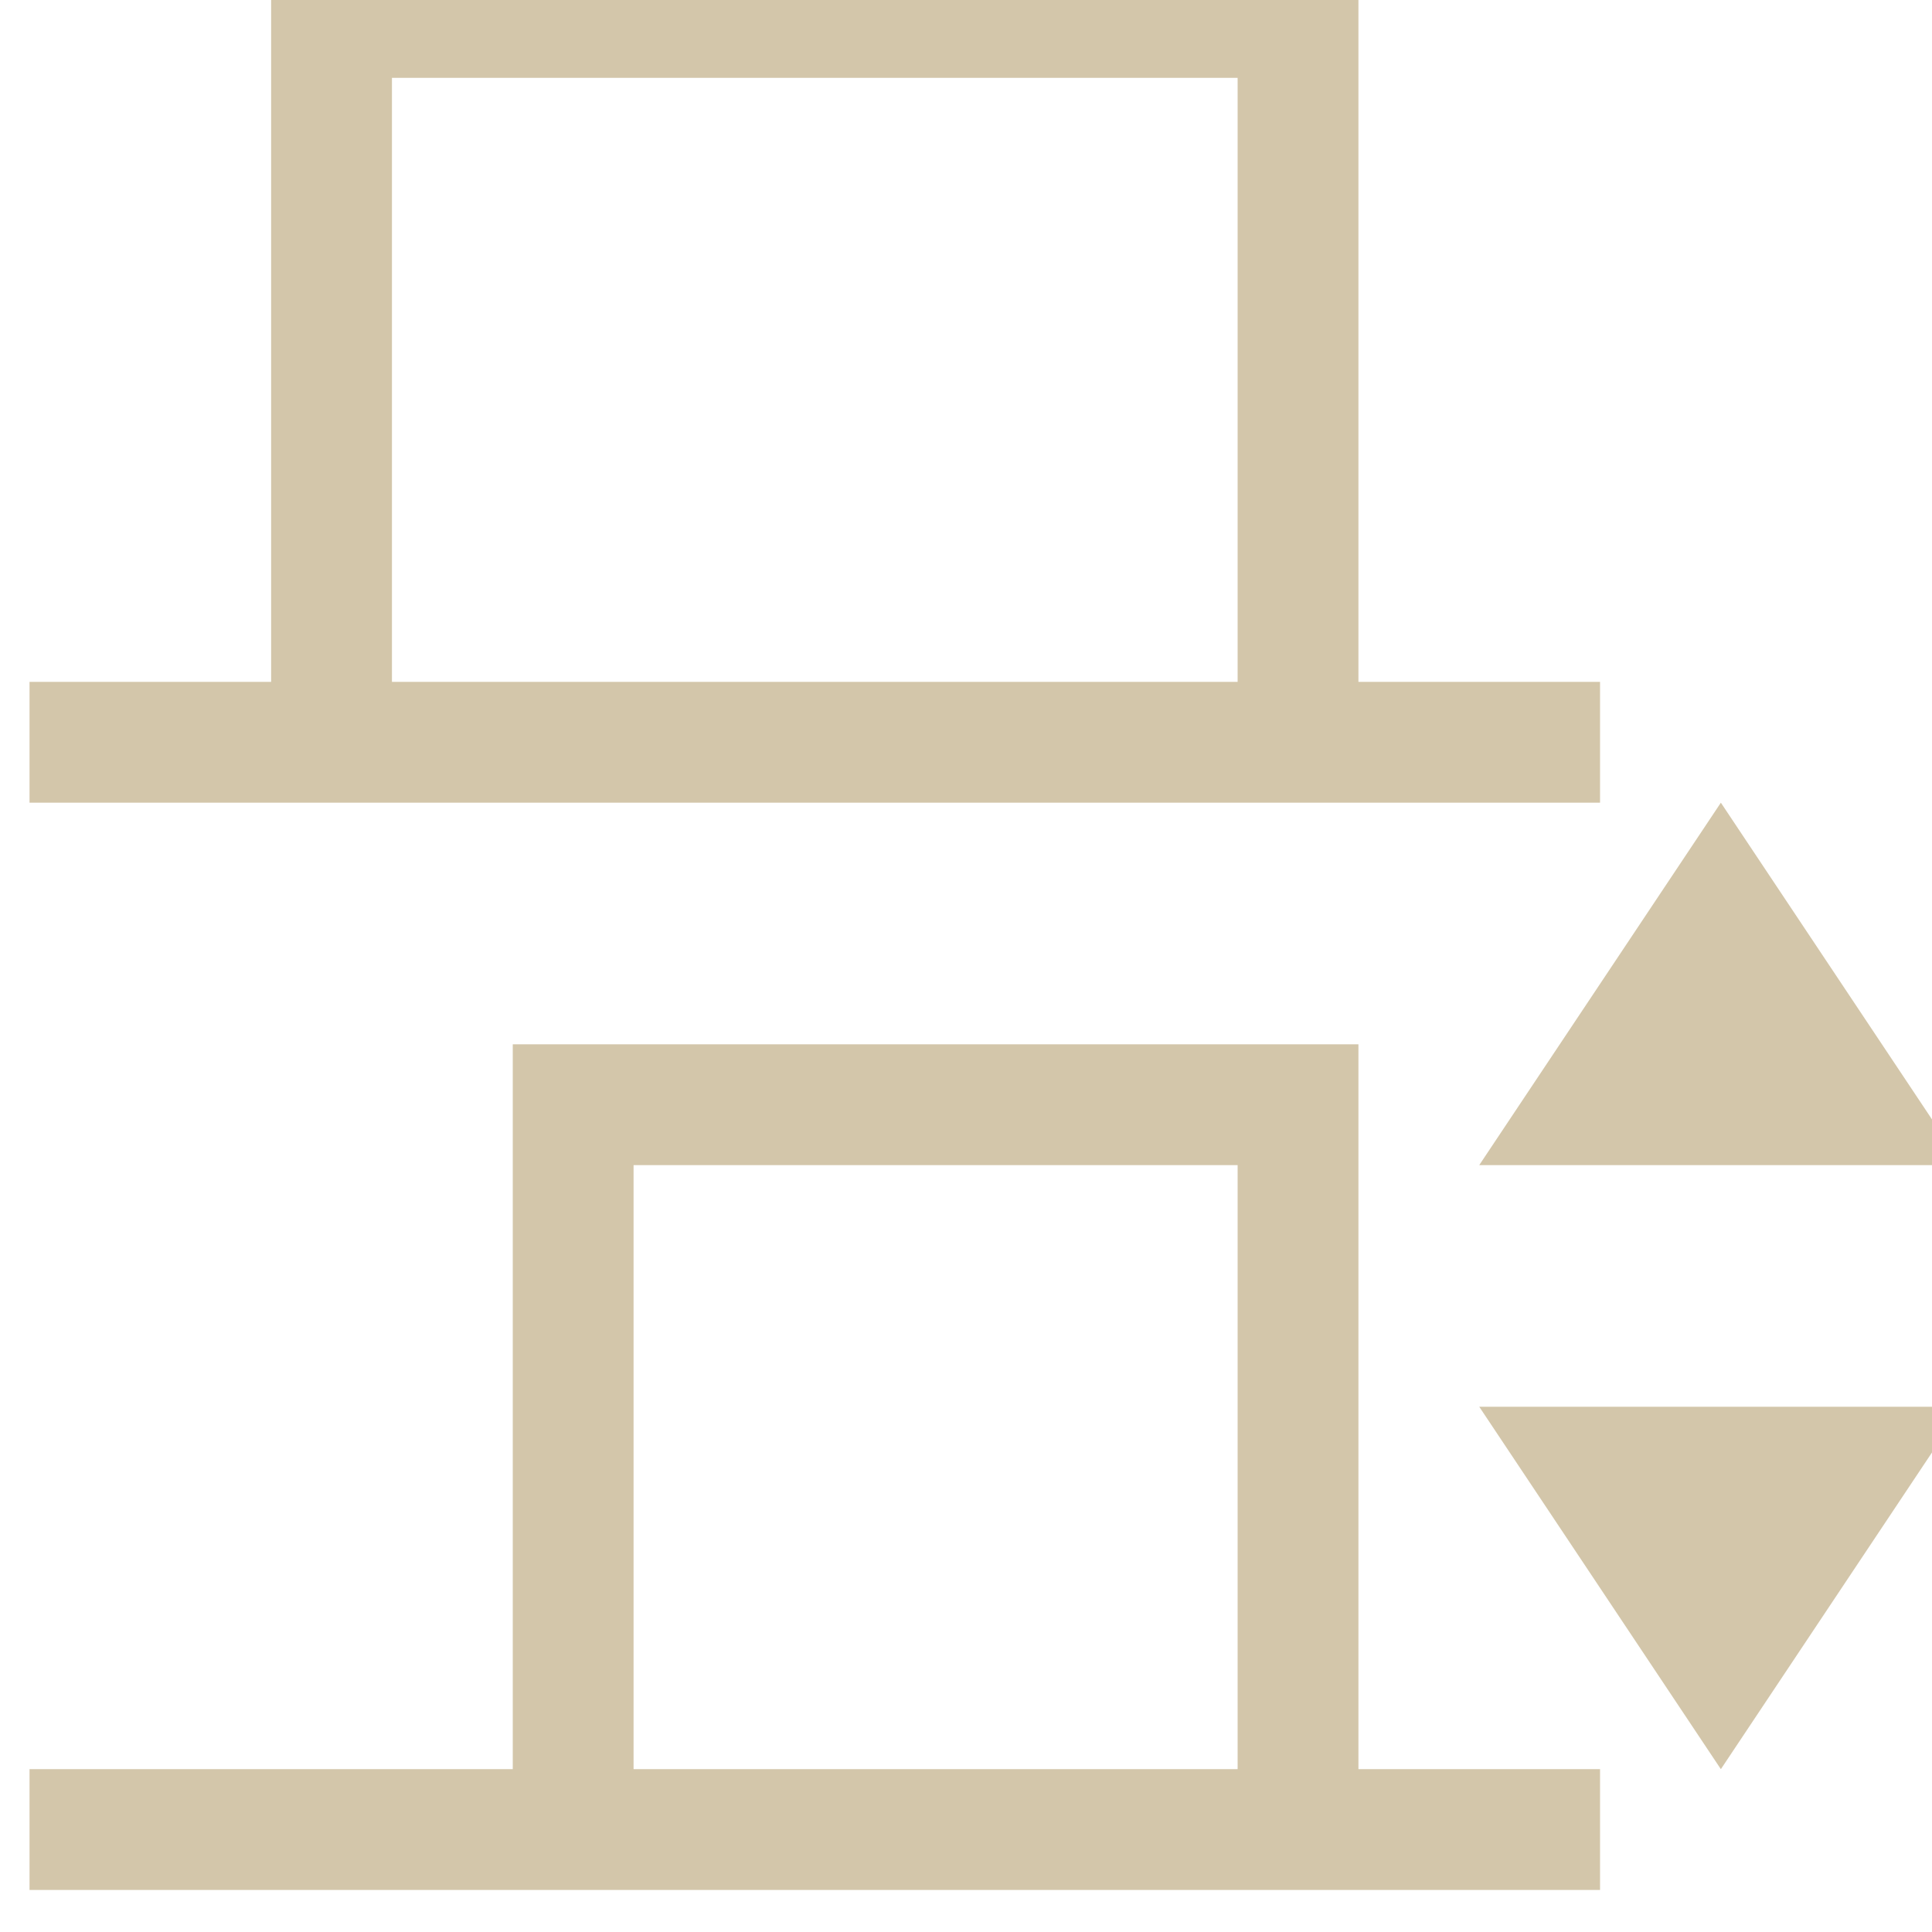 <svg xmlns="http://www.w3.org/2000/svg" id="svg1" width="16" height="16" version="1.1"><style id="s2">@import &quot;../../highlights.css&quot;;</style><g id="distribute-horizontal-left" transform="matrix(0 -.667 .667 0 -472.233 712)"><path id="path9735" d="M1068 711.362h-9v-3h-1.5v19.5h1.5v-3h9zm-1.5 1.5v10.5h-7.5v-10.5zm-9 16.5-4.5-3v6zm-3-15h-9v-6h-1.5v19.5h1.5v-3h9zm-1.5 1.5v7.5h-7.5v-7.5zm-3 10.5-4.5 3 4.5 3z" style="fill:#D3C6AA;fill-opacity:1"/></g></svg>